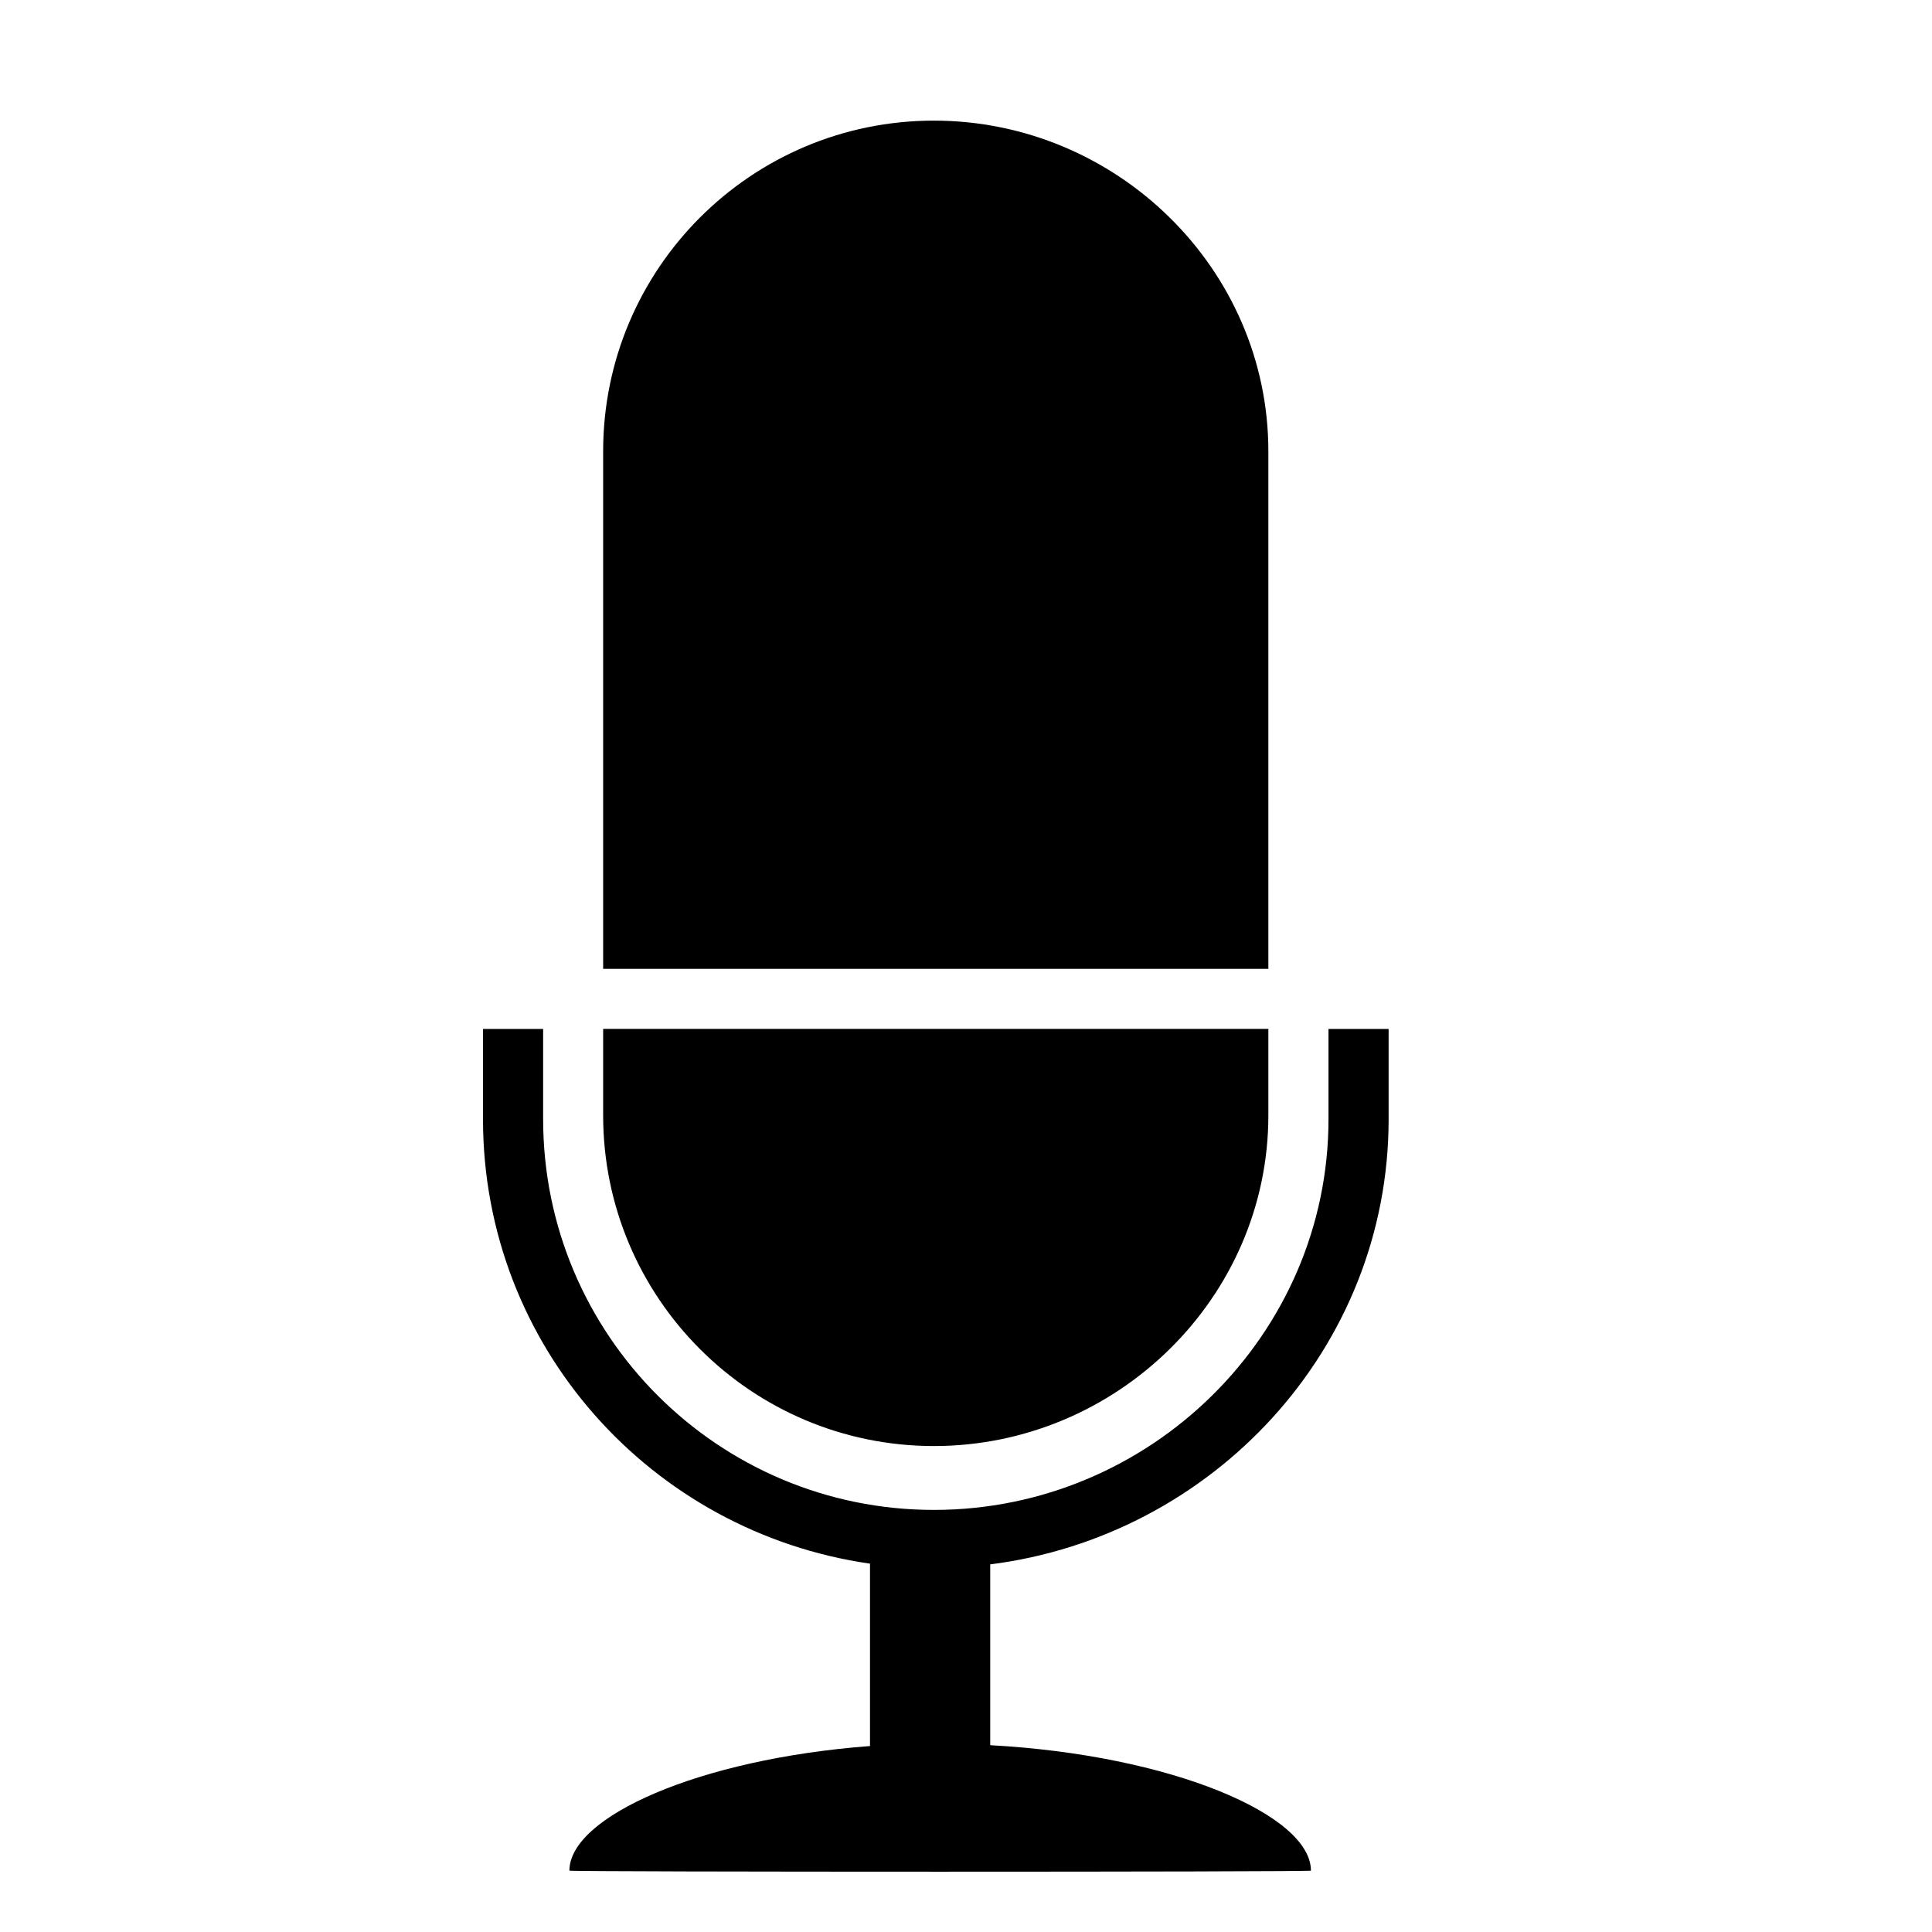 <svg viewBox="0 0 32 32" version="1.1" xmlns="http://www.w3.org/2000/svg">
<path d="M16.401 25.911v2.995c2.995 0.162 5.312 1.154 5.312 2.078 0 0.023-12.282 0.023-12.282 0 0-0.891 2.144-1.851 4.979-2.064v-3.021c-3.619-0.519-6.41-3.6-6.41-7.363v-1.493h0.996v1.493c0 3.574 2.897 6.472 6.471 6.473h0.004c3.574-0.001 6.533-2.898 6.533-6.473v-1.493h0.996v1.493c0 3.806-2.919 6.911-6.599 7.375zM15.468 23.951c-3.024 0-5.478-2.453-5.478-5.478v-1.431h11.018v1.431c0 3.025-2.516 5.478-5.54 5.478zM9.99 7.475c0-3.025 2.453-5.477 5.478-5.477s5.54 2.452 5.54 5.477v8.572h-11.018v-8.572z"></path>
</svg>